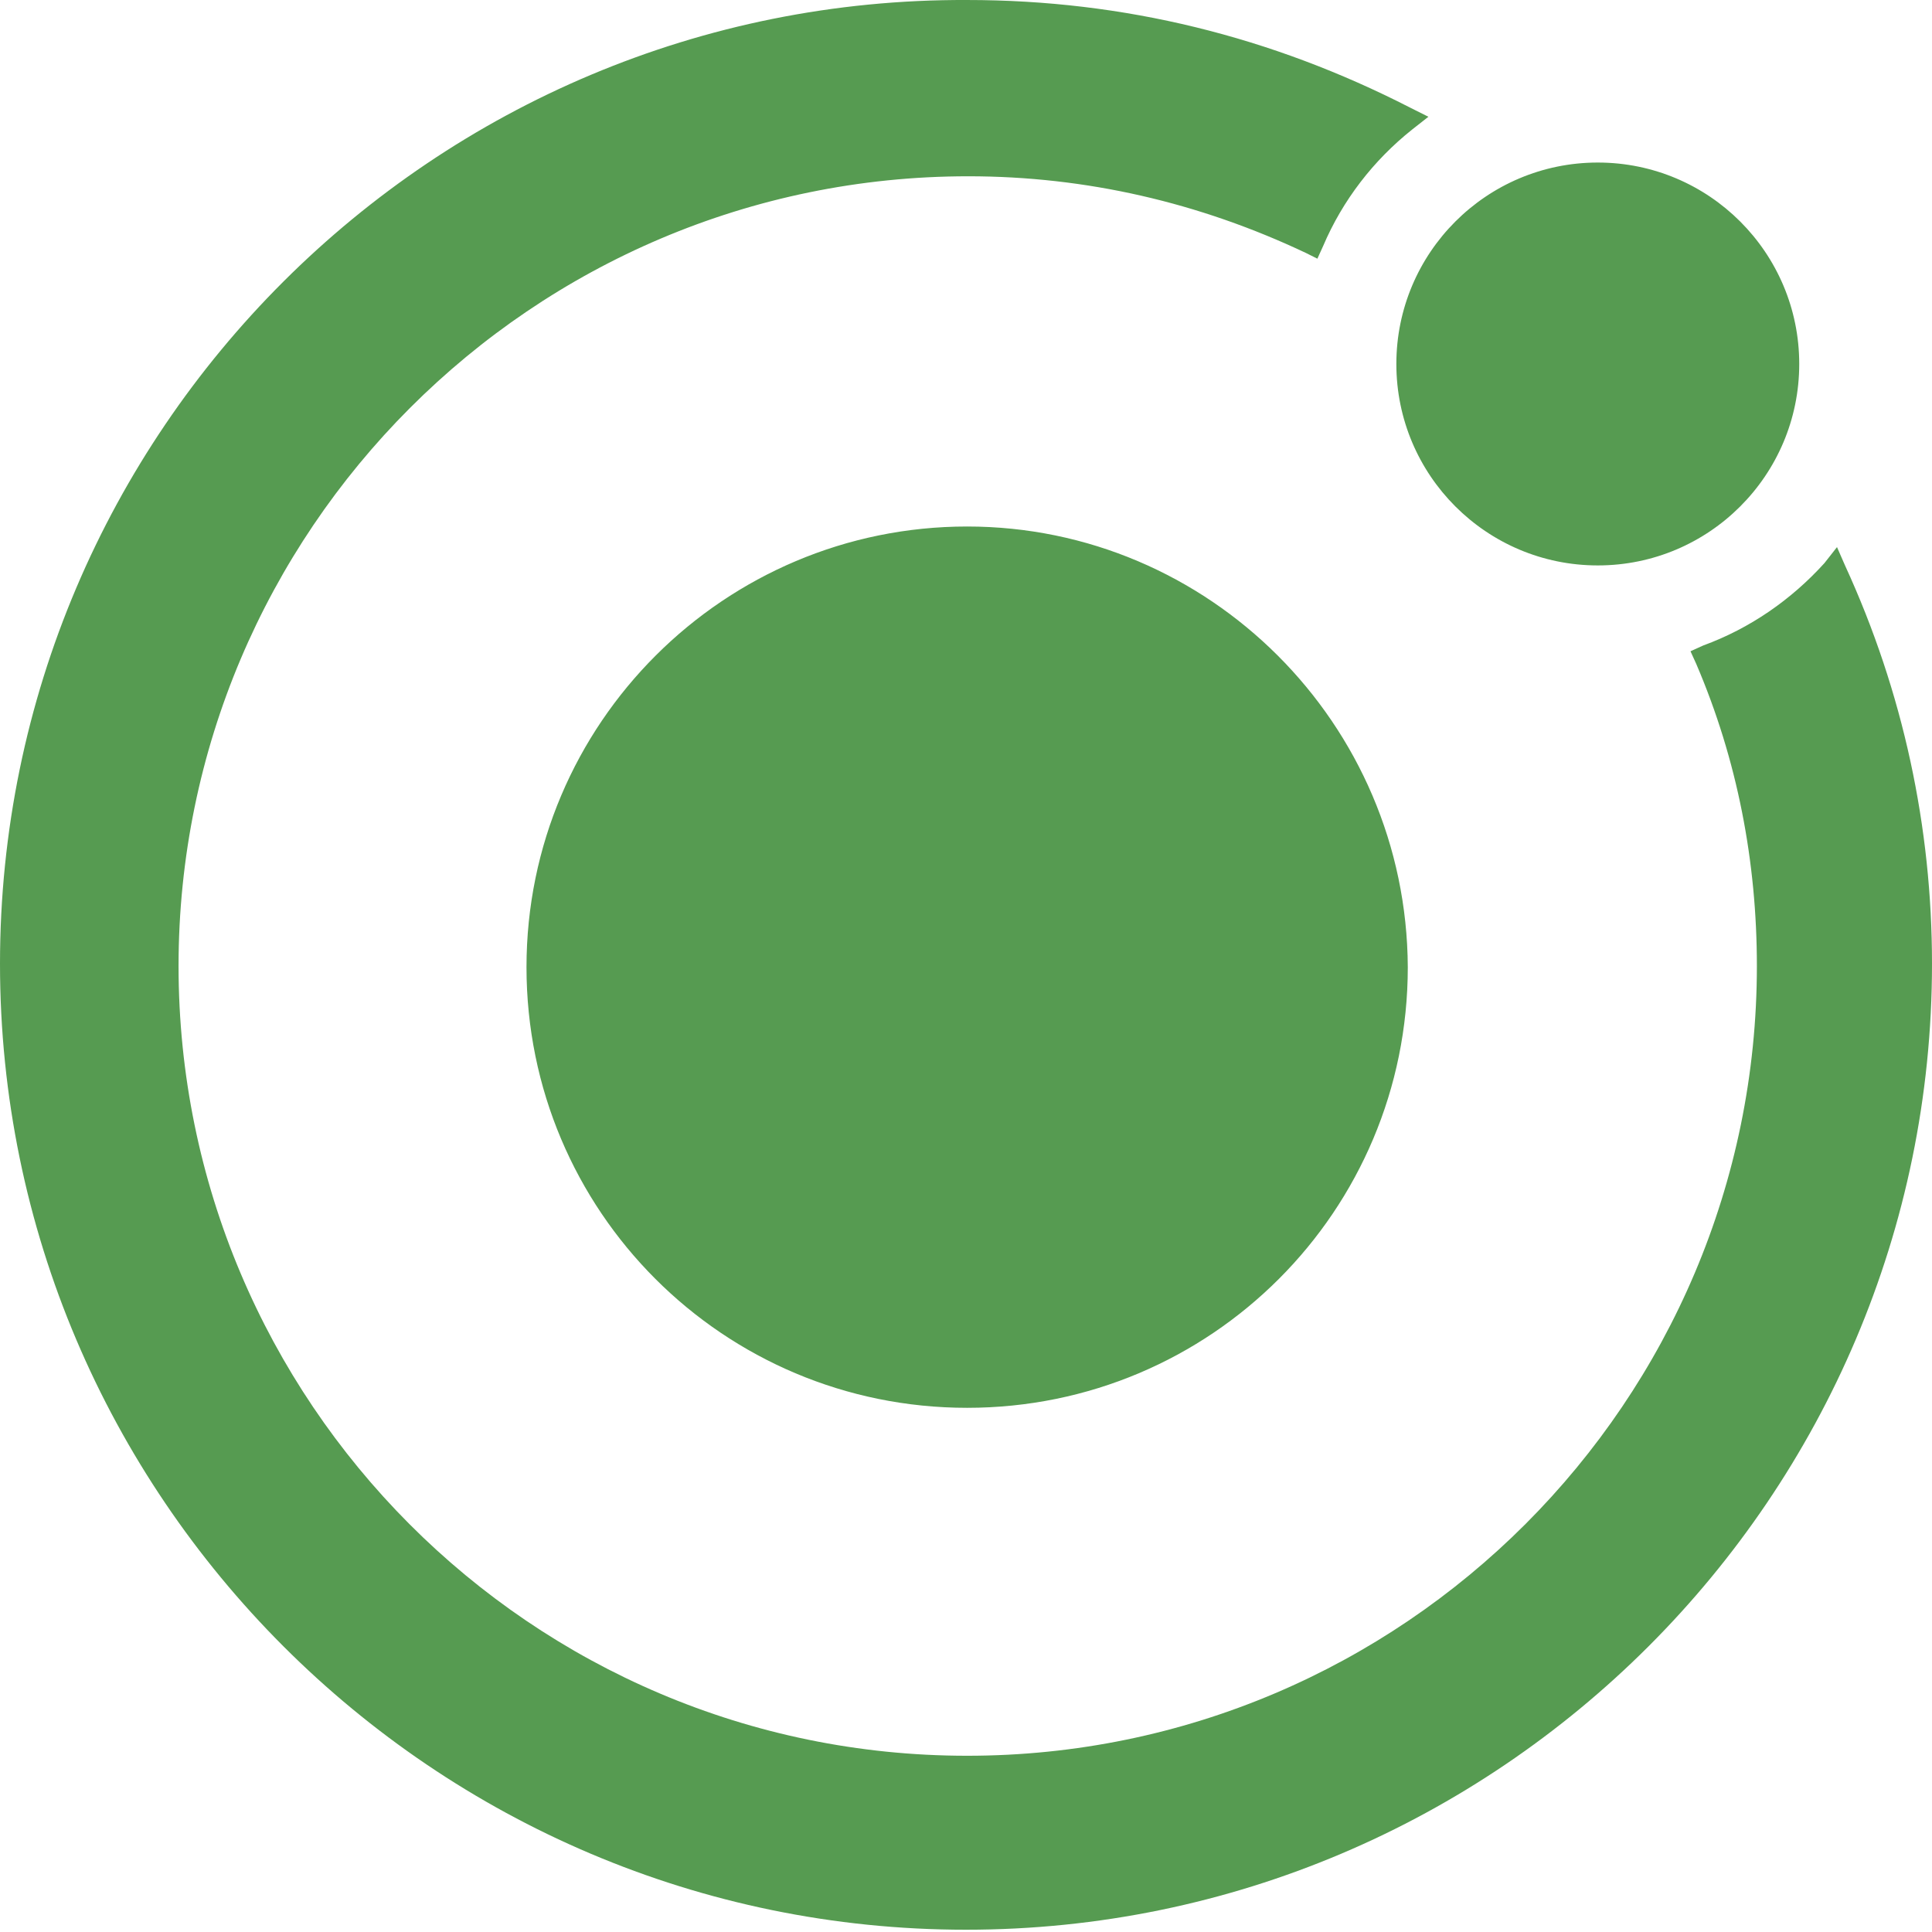 <svg width="256" height="256" viewBox="0 0 256 256" fill="none" xmlns="http://www.w3.org/2000/svg">
<path d="M128.152 0.001C148.929 0.001 168.493 4.855 186.844 14.258L189.27 15.472L187.147 17.14C181.991 21.235 177.896 26.543 175.318 32.609L174.559 34.277L173.043 33.519C158.938 26.846 143.924 23.358 128.303 23.358C70.521 23.358 23.659 70.372 23.659 128.002C23.659 185.633 70.37 232.647 128.152 232.647C185.934 232.647 232.796 185.633 232.796 128.002C232.796 114.201 230.218 100.704 224.758 87.965L224 86.296L225.668 85.538C231.886 83.263 237.346 79.472 241.744 74.618L243.412 72.495L244.474 74.922C252.209 91.756 256 109.652 256 127.699C256 198.22 198.521 255.699 128 255.699C57.479 255.699 0 198.22 0 127.699C0 57.178 57.479 -0.301 128.152 0.001ZM128.152 69.765C160.152 69.765 186.389 95.851 186.54 128.154C186.54 160.457 160.455 186.543 128.152 186.543C95.848 186.543 69.763 160.457 69.763 128.154C69.763 95.851 96 69.765 128.152 69.765ZM211.716 21.538C226.457 21.538 238.408 33.488 238.408 48.23C238.408 62.971 226.457 74.922 211.716 74.922C196.974 74.922 185.024 62.971 185.024 48.23C185.024 33.488 196.974 21.538 211.716 21.538Z" fill="#569B51"/>
</svg>
